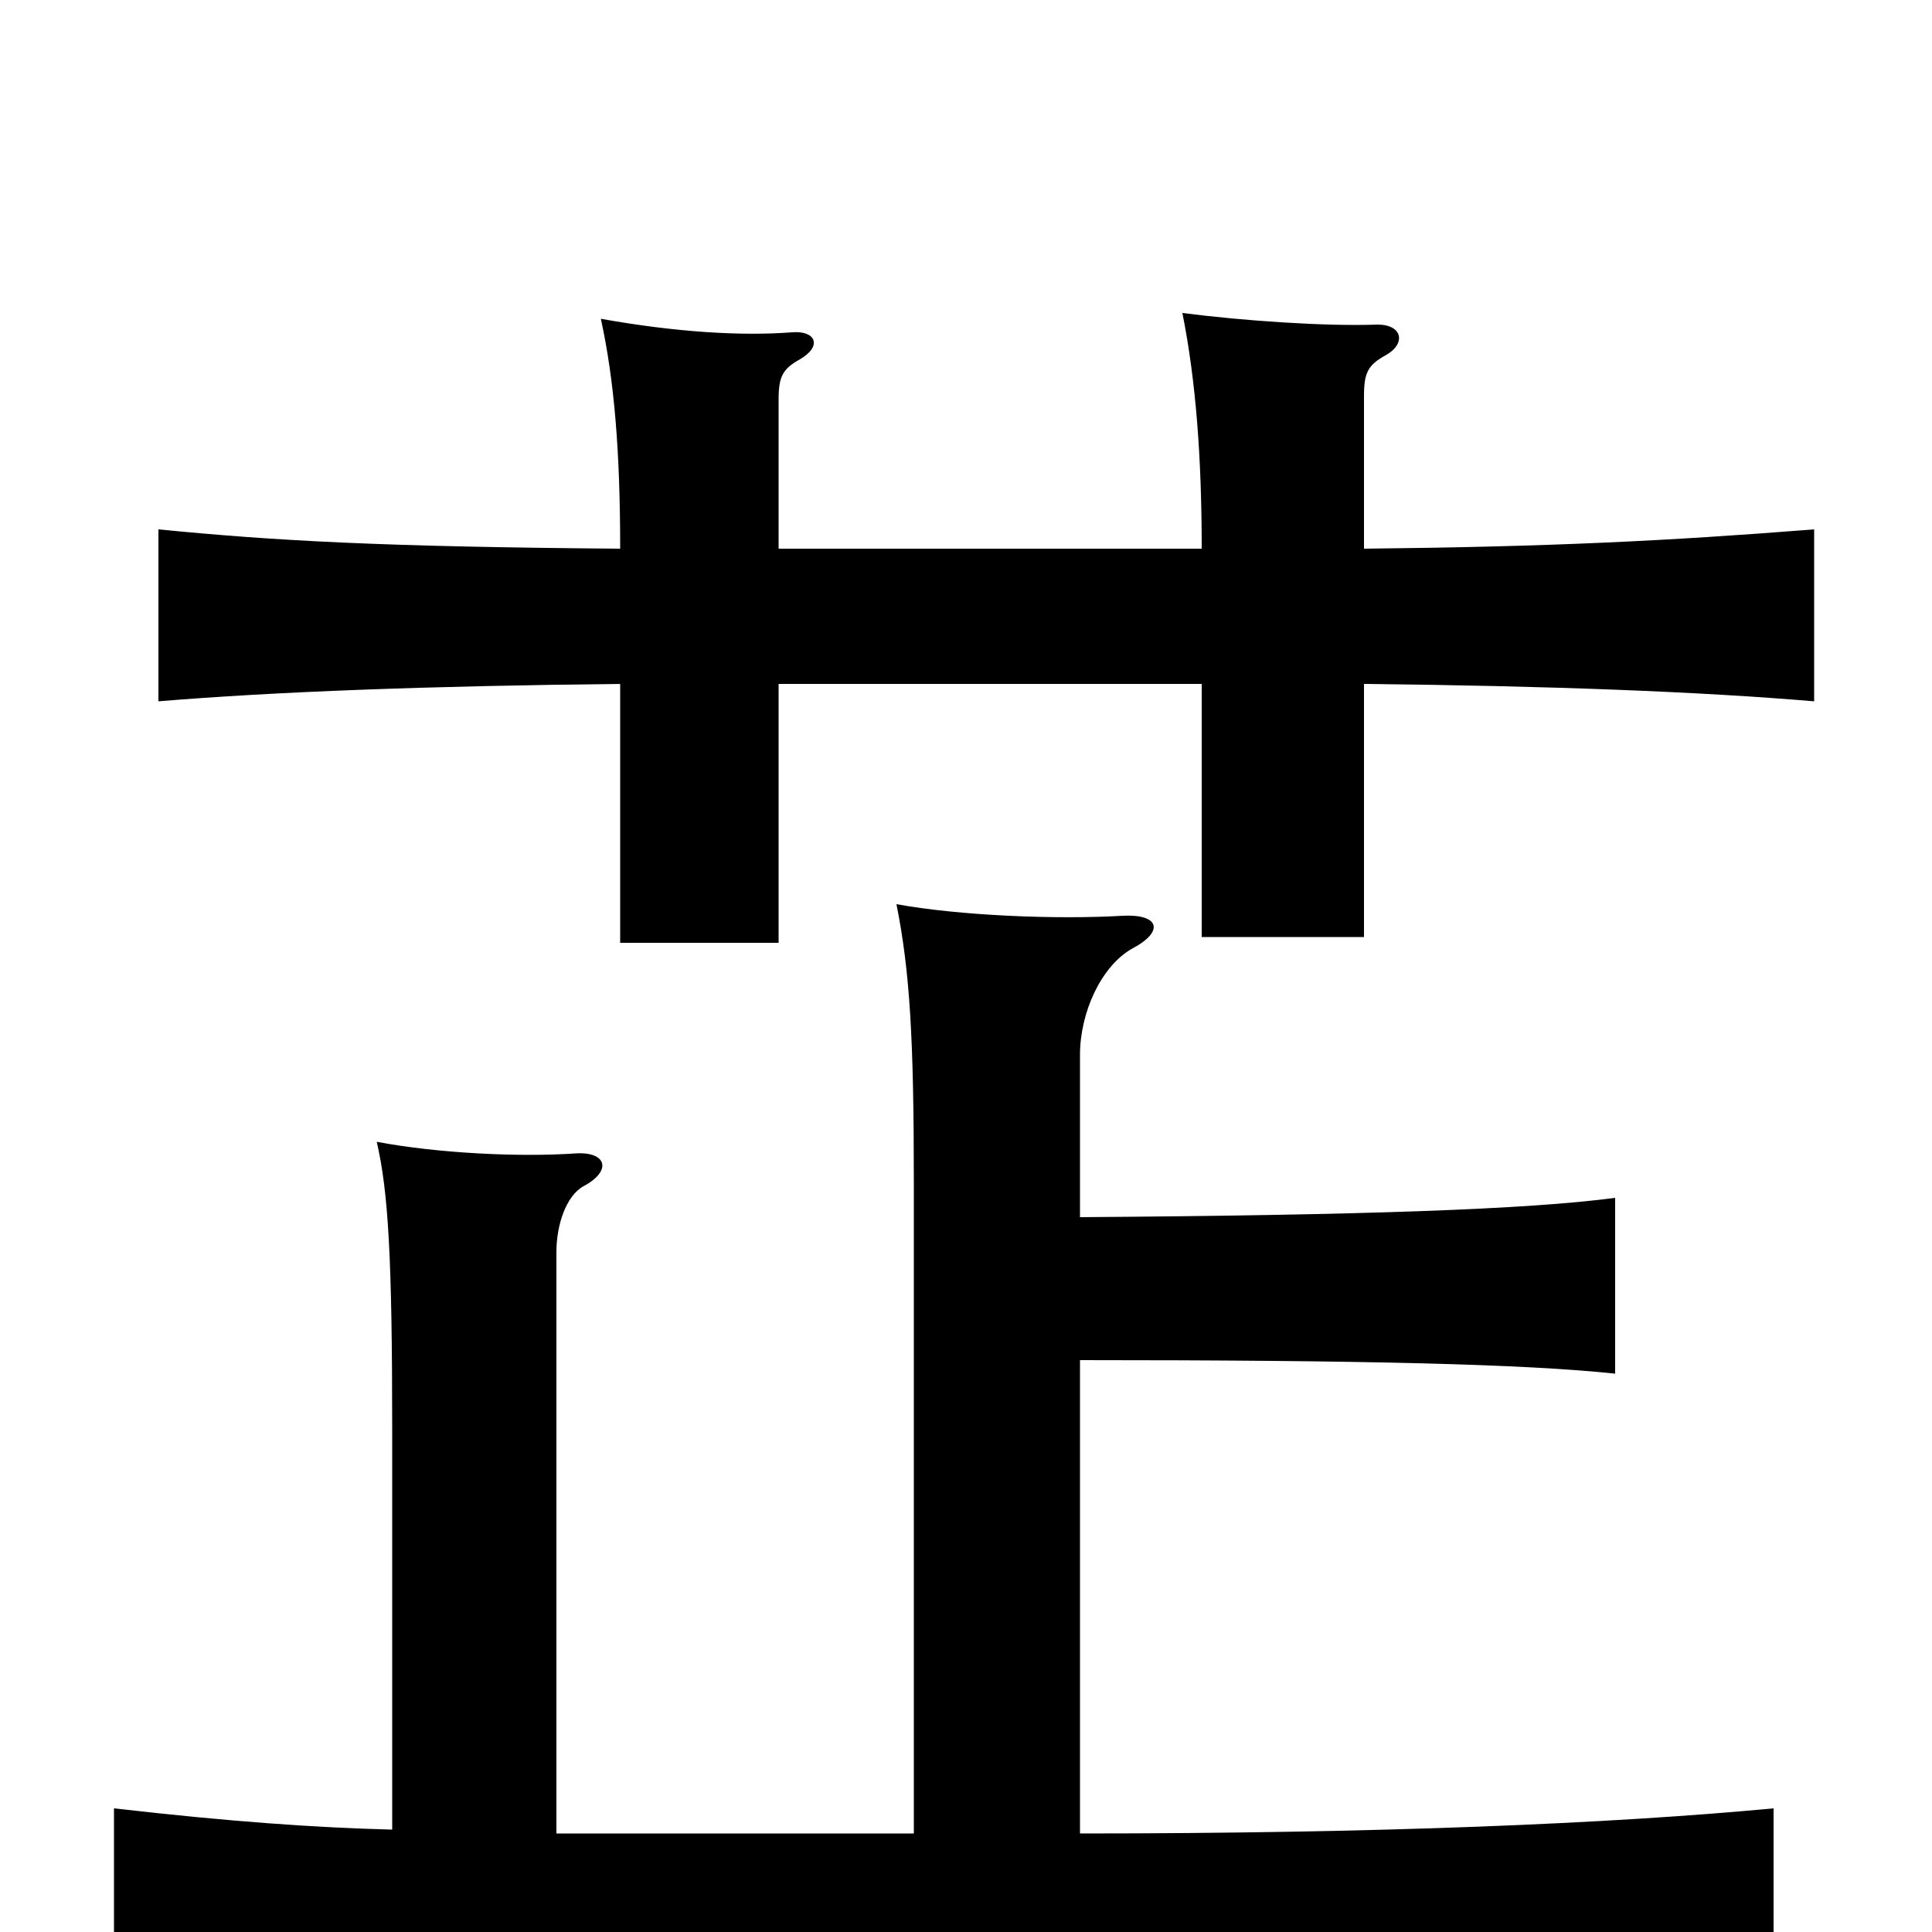 <svg xmlns="http://www.w3.org/2000/svg" viewBox="0 -1000 1000 1000">
	<path fill="#000000" d="M559 -370V-454C559 -476 570 -500 586 -509C603 -518 600 -527 581 -526C547 -524 497 -526 464 -532C471 -497 473 -462 473 -388V-51H288V-352C288 -366 293 -381 302 -386C317 -394 314 -404 298 -403C269 -401 227 -403 195 -409C201 -383 203 -349 203 -260V-53C164 -54 120 -57 59 -64V33C159 26 262 23 484 23C692 23 812 27 918 33V-64C833 -56 713 -51 559 -51V-296C705 -296 789 -294 836 -289V-380C791 -374 705 -371 559 -370ZM403 -716V-793C403 -805 405 -809 414 -814C426 -821 422 -829 410 -828C384 -826 350 -828 311 -835C318 -803 321 -766 321 -716C198 -717 143 -720 82 -726V-637C142 -642 223 -645 321 -646V-512H403V-646H622V-515H706V-646C802 -645 880 -642 939 -637V-726C863 -720 802 -717 706 -716V-795C706 -807 708 -811 717 -816C728 -822 726 -832 713 -832C686 -831 643 -834 612 -838C619 -803 622 -763 622 -716Z"/>
</svg>